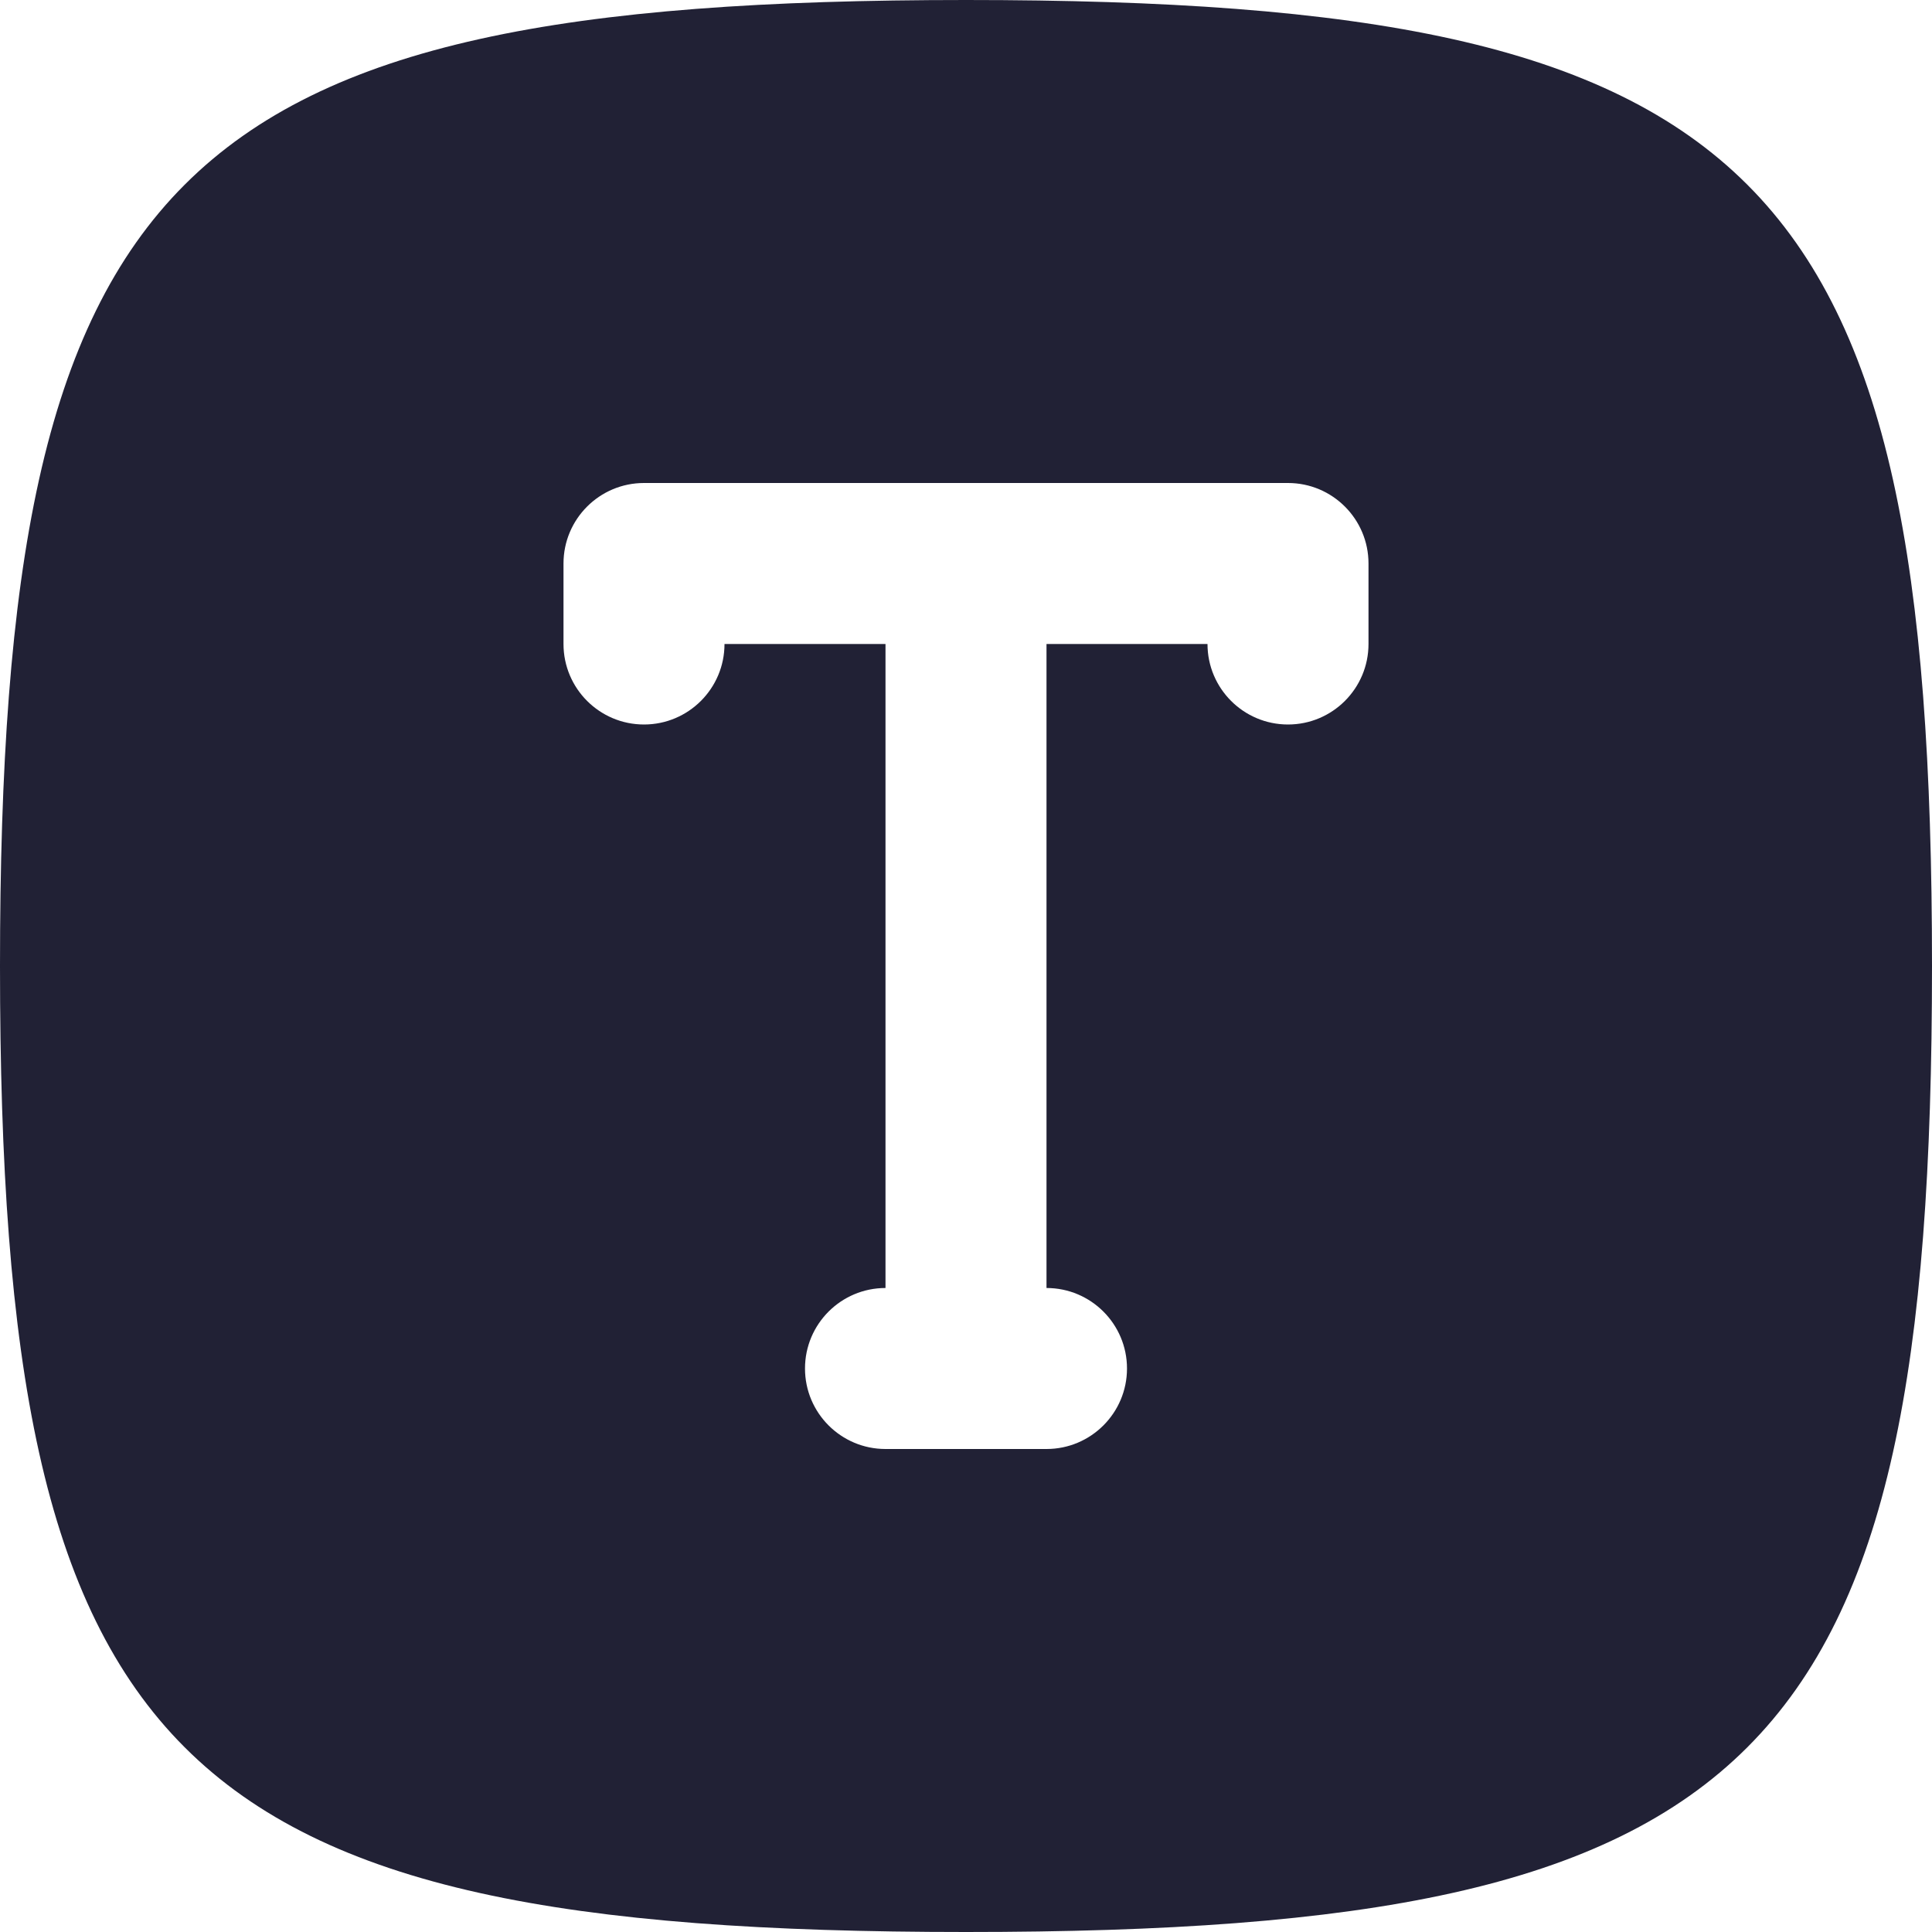 <svg xmlns="http://www.w3.org/2000/svg" width="24" height="24" viewBox="0 0 24 24">
  <defs/>
  <path fill="#212135" d="M0,12 C0,2.118 2.118,0 12,0 C21.882,0 24,2.118 24,12 C24,21.882 21.882,24 12,24 C2.118,24 0,21.882 0,12 Z M7,7 L7,8 C7,8.552 7.448,9 8,9 C8.552,9 9,8.552 9,8 L11,8 L11,16 C10.448,16 10,16.448 10,17 C10,17.552 10.448,18 11,18 L13,18 C13.552,18 14,17.552 14,17 C14,16.448 13.552,16 13,16 L13,8 L15,8 C15,8.552 15.448,9 16,9 C16.552,9 17,8.552 17,8 L17,7 C17,6.448 16.552,6 16,6 L8,6 C7.448,6 7,6.448 7,7 Z"/>
</svg>

